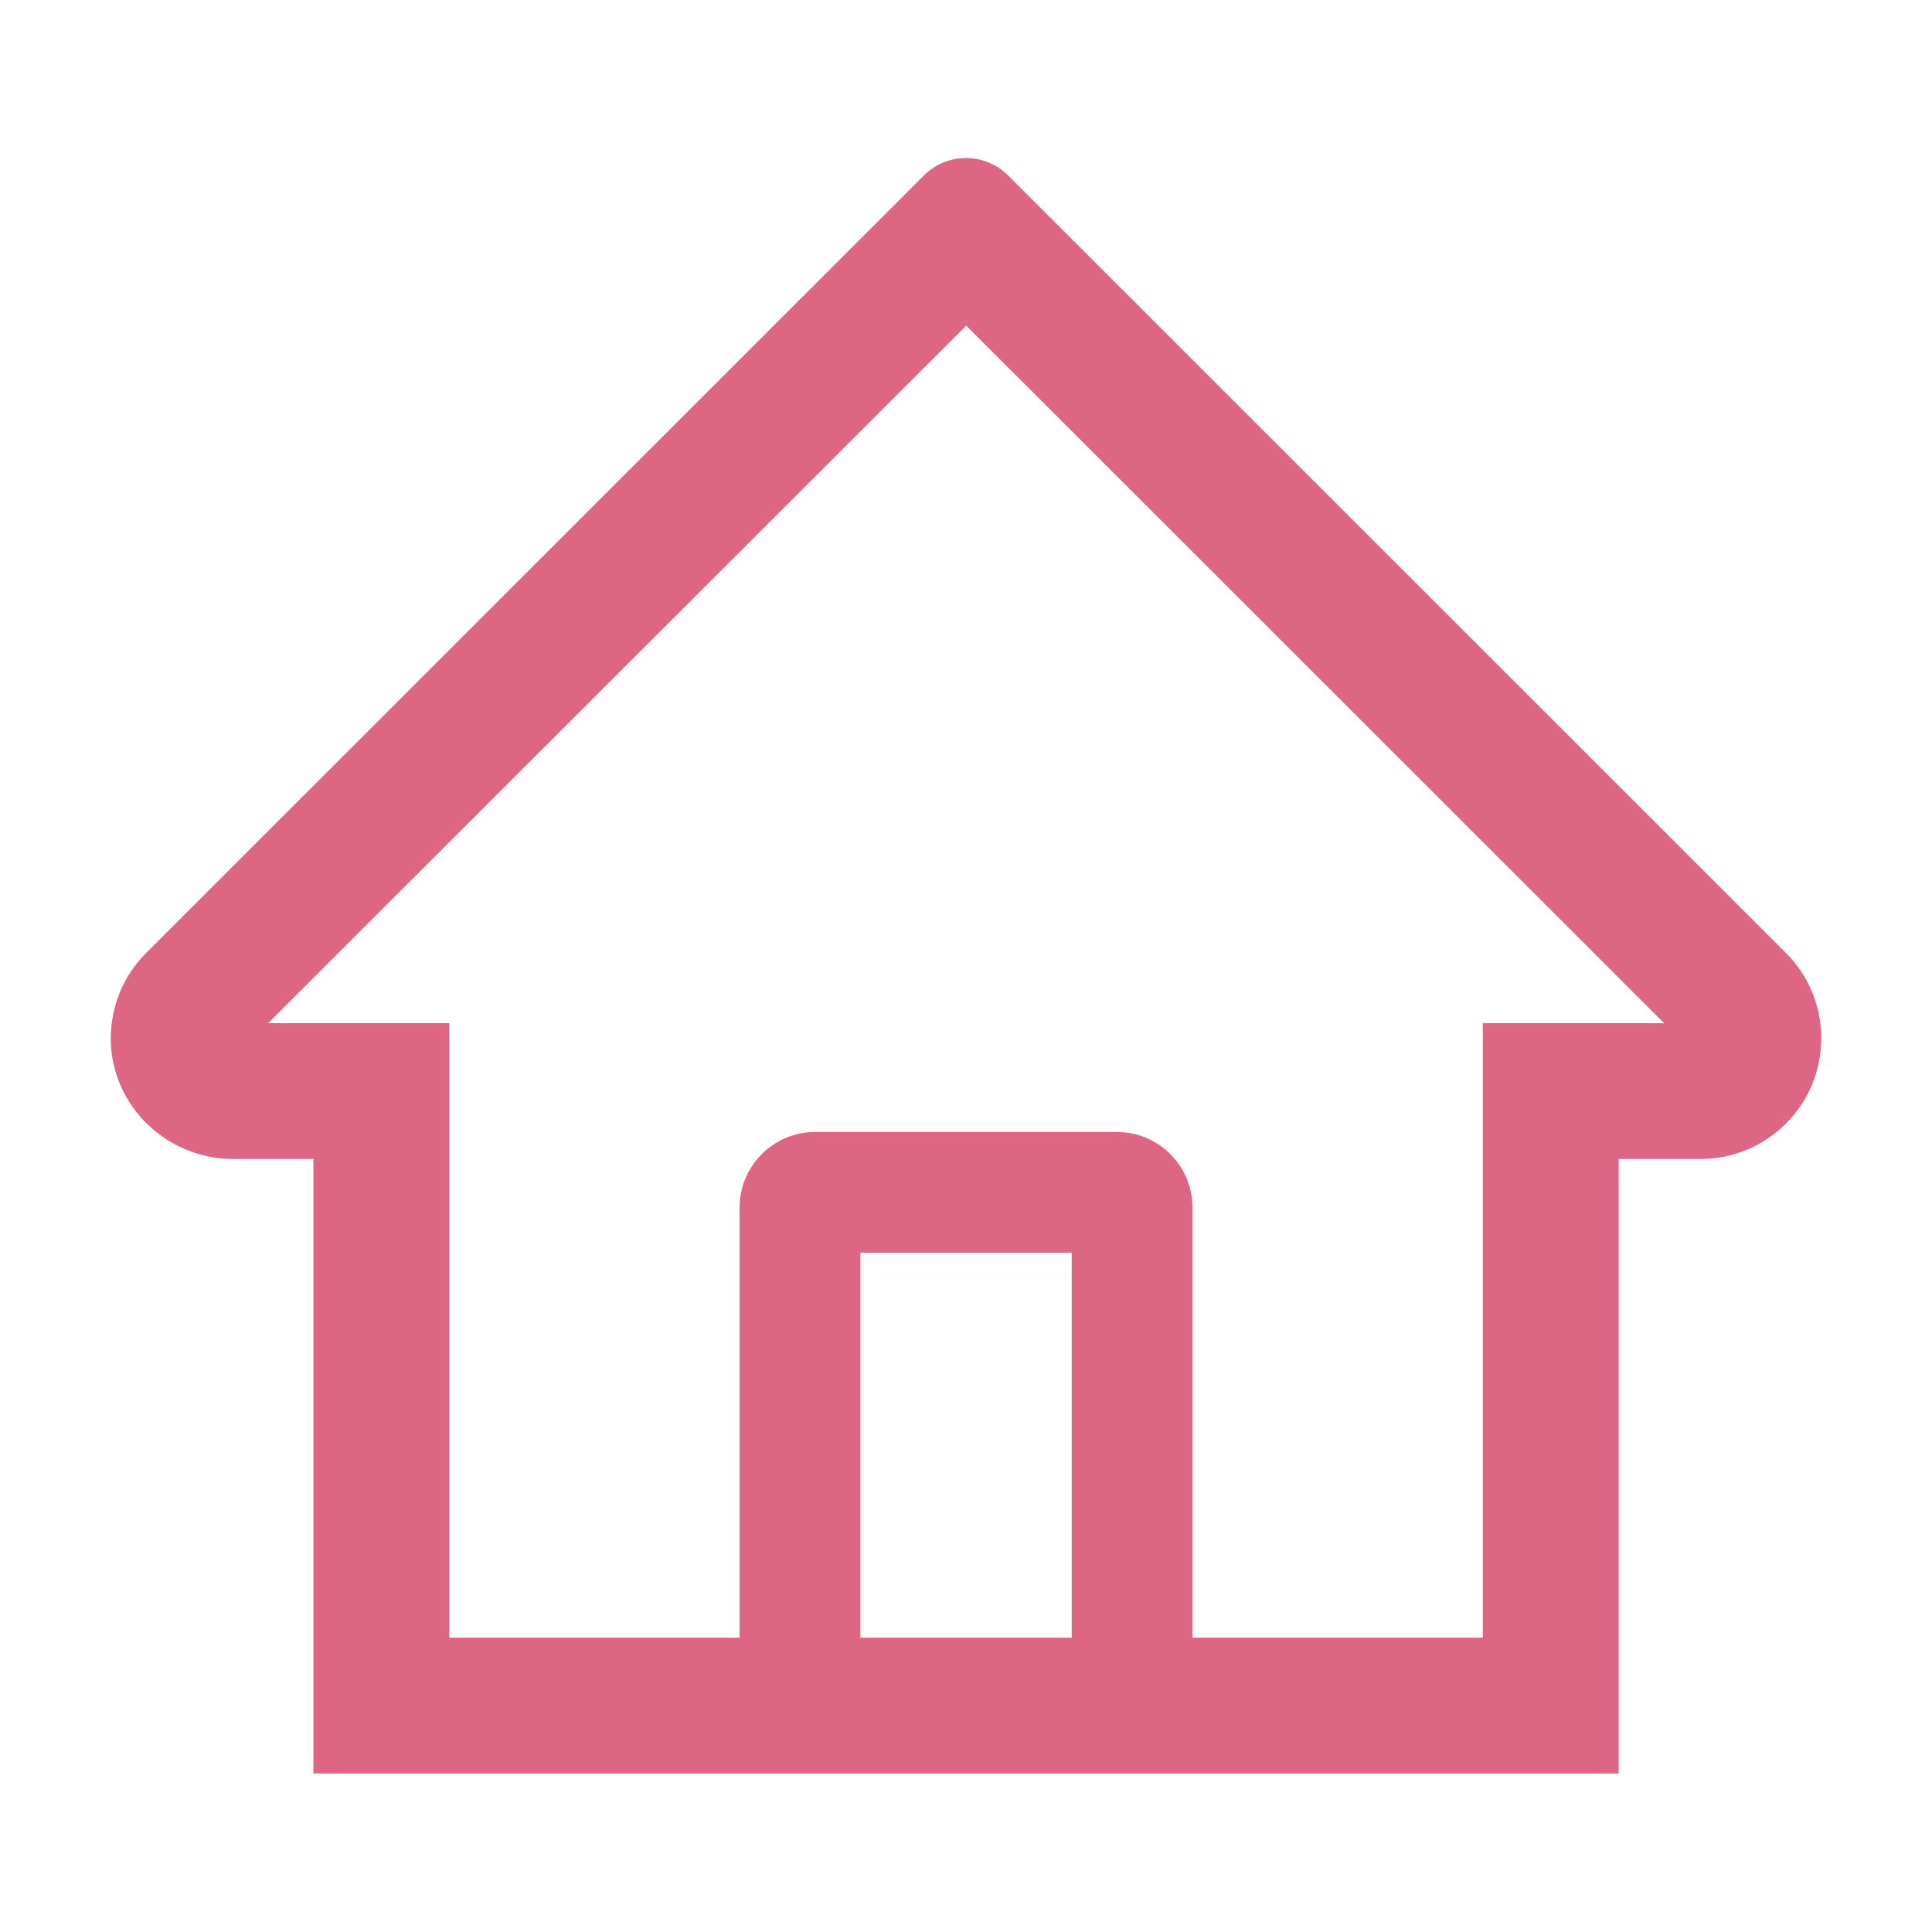 <svg width="28" height="28" viewBox="0 0 28 28" fill="none" xmlns="http://www.w3.org/2000/svg">
<g id="Frame">
<path id="Vector" d="M25.881 13.809L15.316 3.248L14.607 2.54C14.271 2.207 13.73 2.207 13.393 2.54L2.12 13.809C1.783 14.145 1.603 14.591 1.605 15.066C1.616 16.029 2.418 16.797 3.38 16.797H4.542V25.703H23.459V16.797H24.645C25.113 16.797 25.553 16.614 25.884 16.283C26.215 15.952 26.395 15.512 26.395 15.044C26.395 14.58 26.212 14.139 25.881 13.809ZM15.532 23.734H12.469V18.156H15.532V23.734ZM21.49 14.829V23.734H17.282V17.5C17.282 16.896 16.792 16.406 16.188 16.406H11.813C11.209 16.406 10.719 16.896 10.719 17.5V23.734H6.511V14.829H3.886L14.003 4.72L14.635 5.351L24.118 14.829H21.49Z" fill="#DC6683"/>
</g>
</svg>
